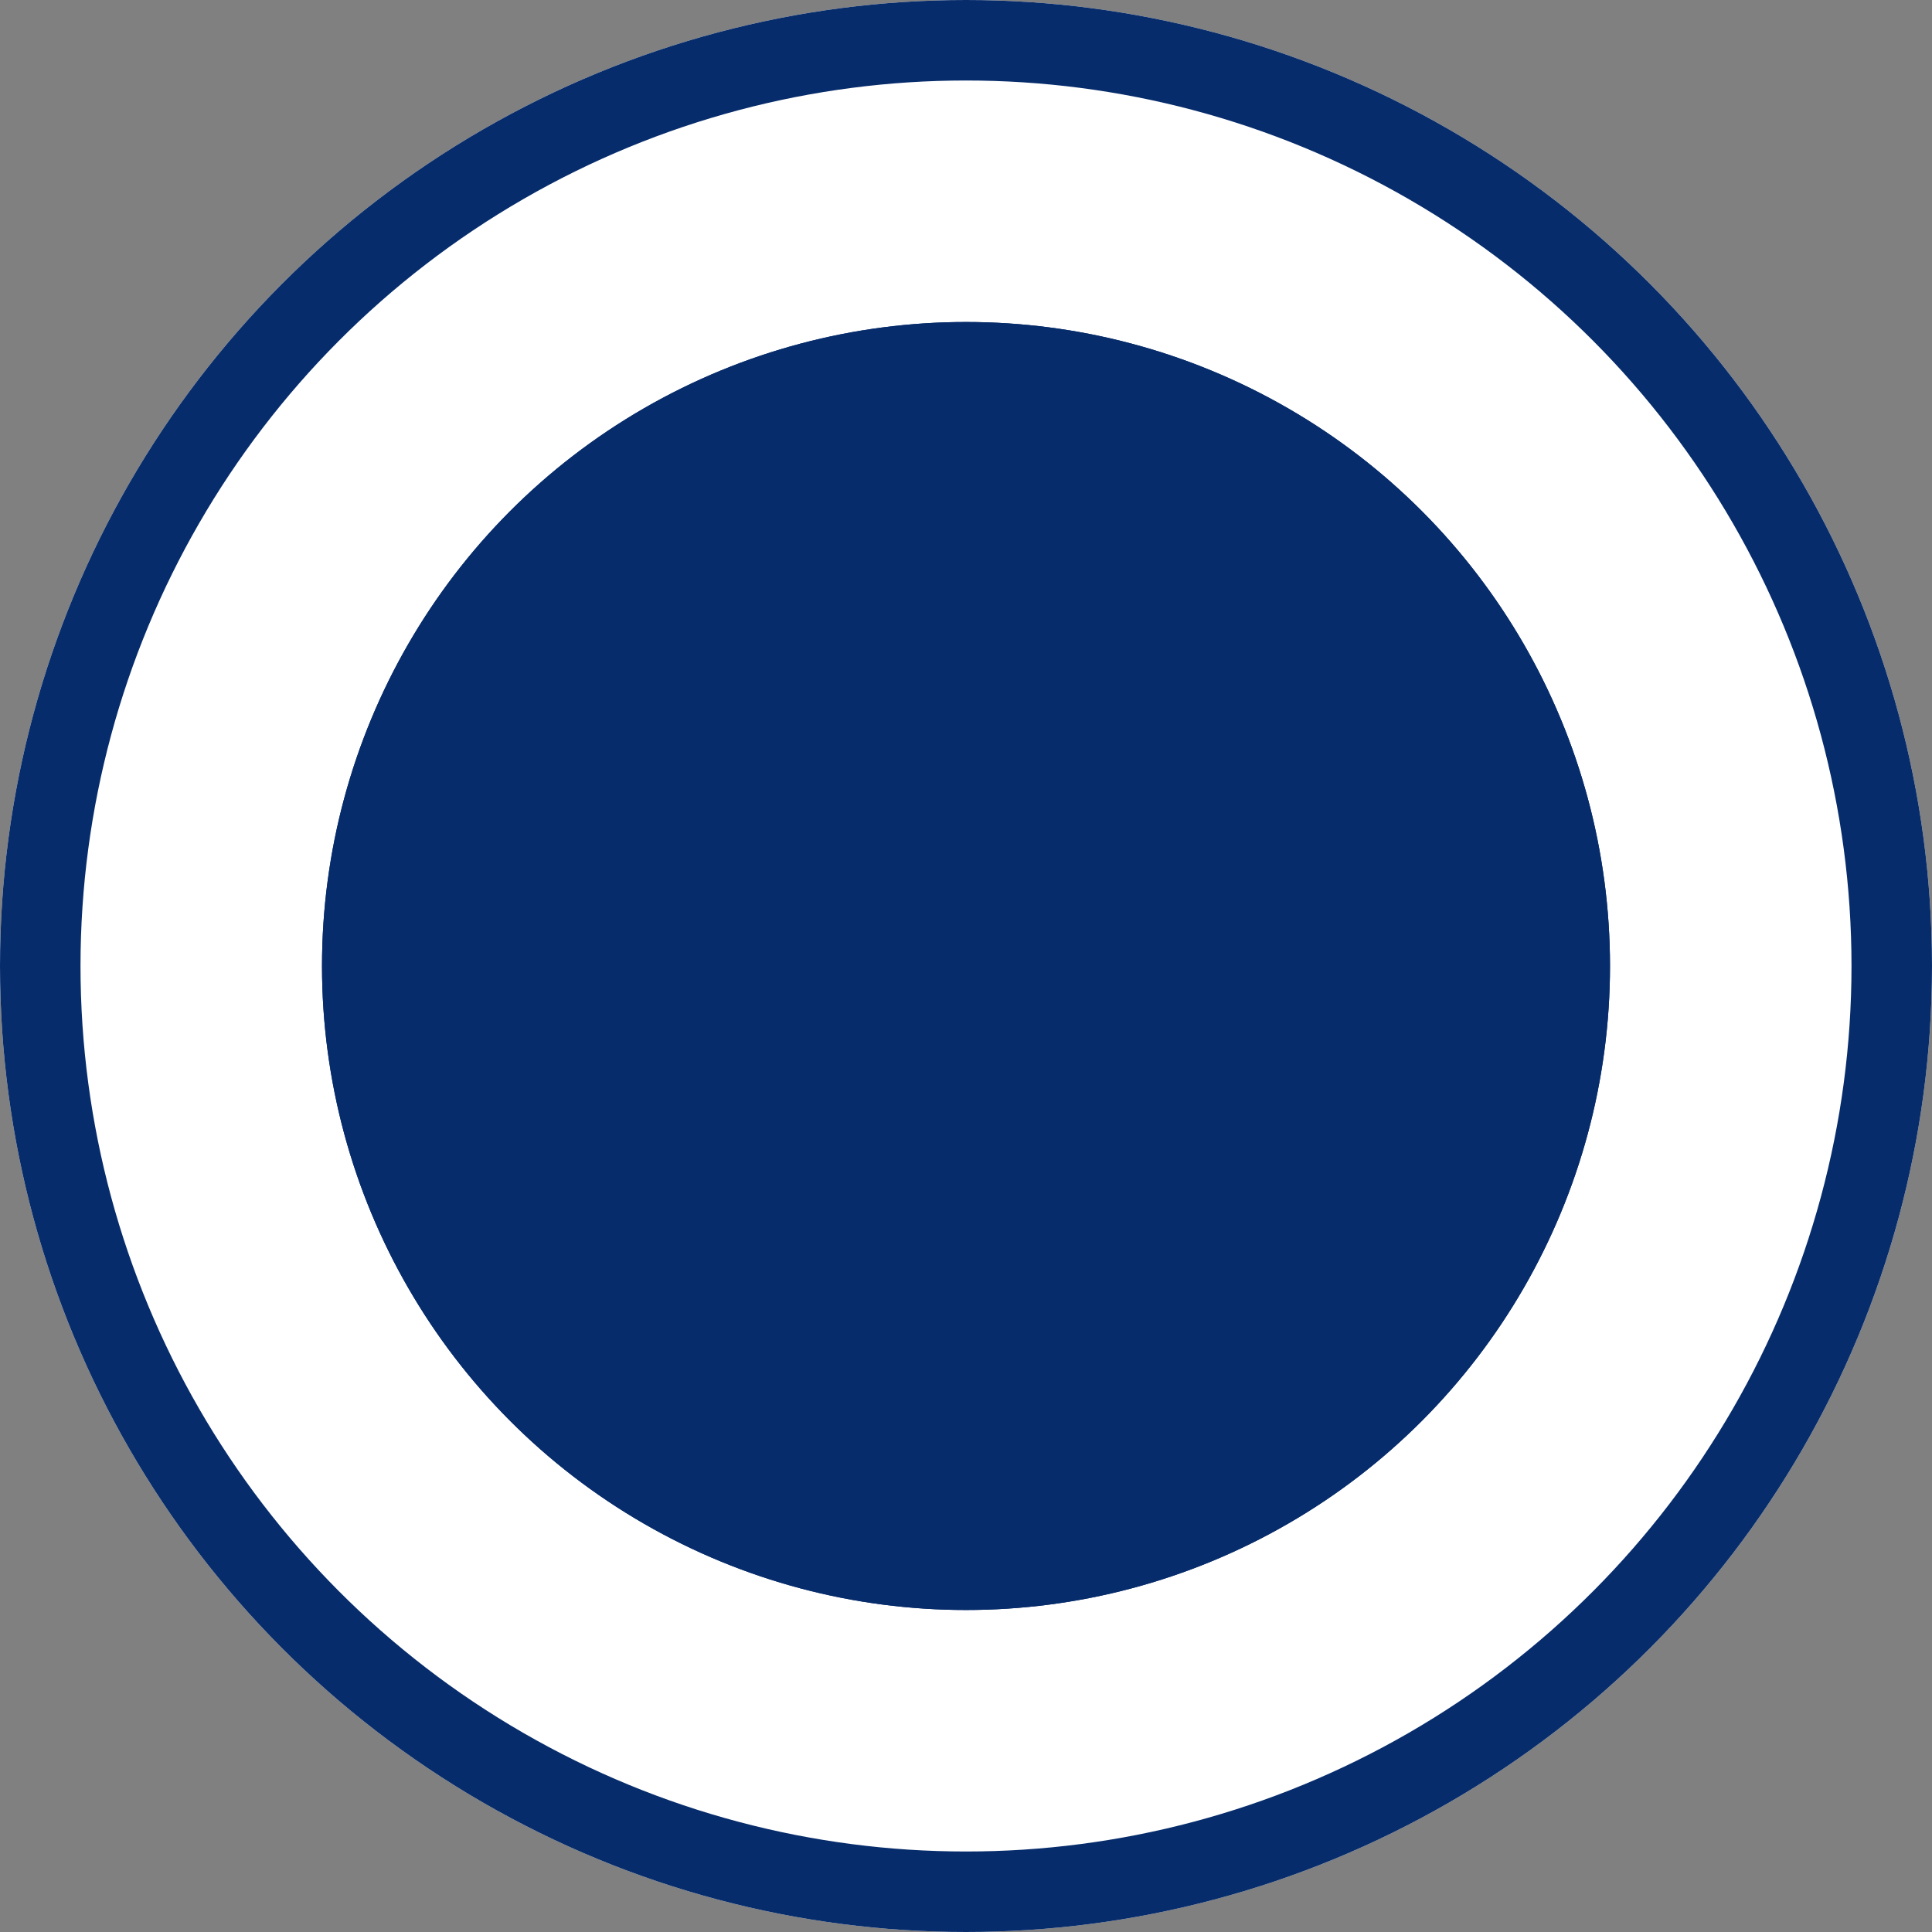 <svg xmlns="http://www.w3.org/2000/svg" width="24" height="24" viewBox="0 0 24 24"><rect x="0" y="0" width="24" height="24" fill="#808080" stroke="none"/><defs><style>.a{fill:#fff;}.a,.b{stroke:#072c6b;}.b{fill:#072c6b;}.c{stroke:none;}.d{fill:none;}</style></defs><g transform="translate(-216 -471)"><g class="a" transform="translate(216 471)"><circle class="c" cx="12" cy="12" r="12"/><circle class="d" cx="12" cy="12" r="11.5"/></g><g class="b" transform="translate(220 475)"><circle class="c" cx="8" cy="8" r="8"/><circle class="d" cx="8" cy="8" r="7.5"/></g></g></svg>